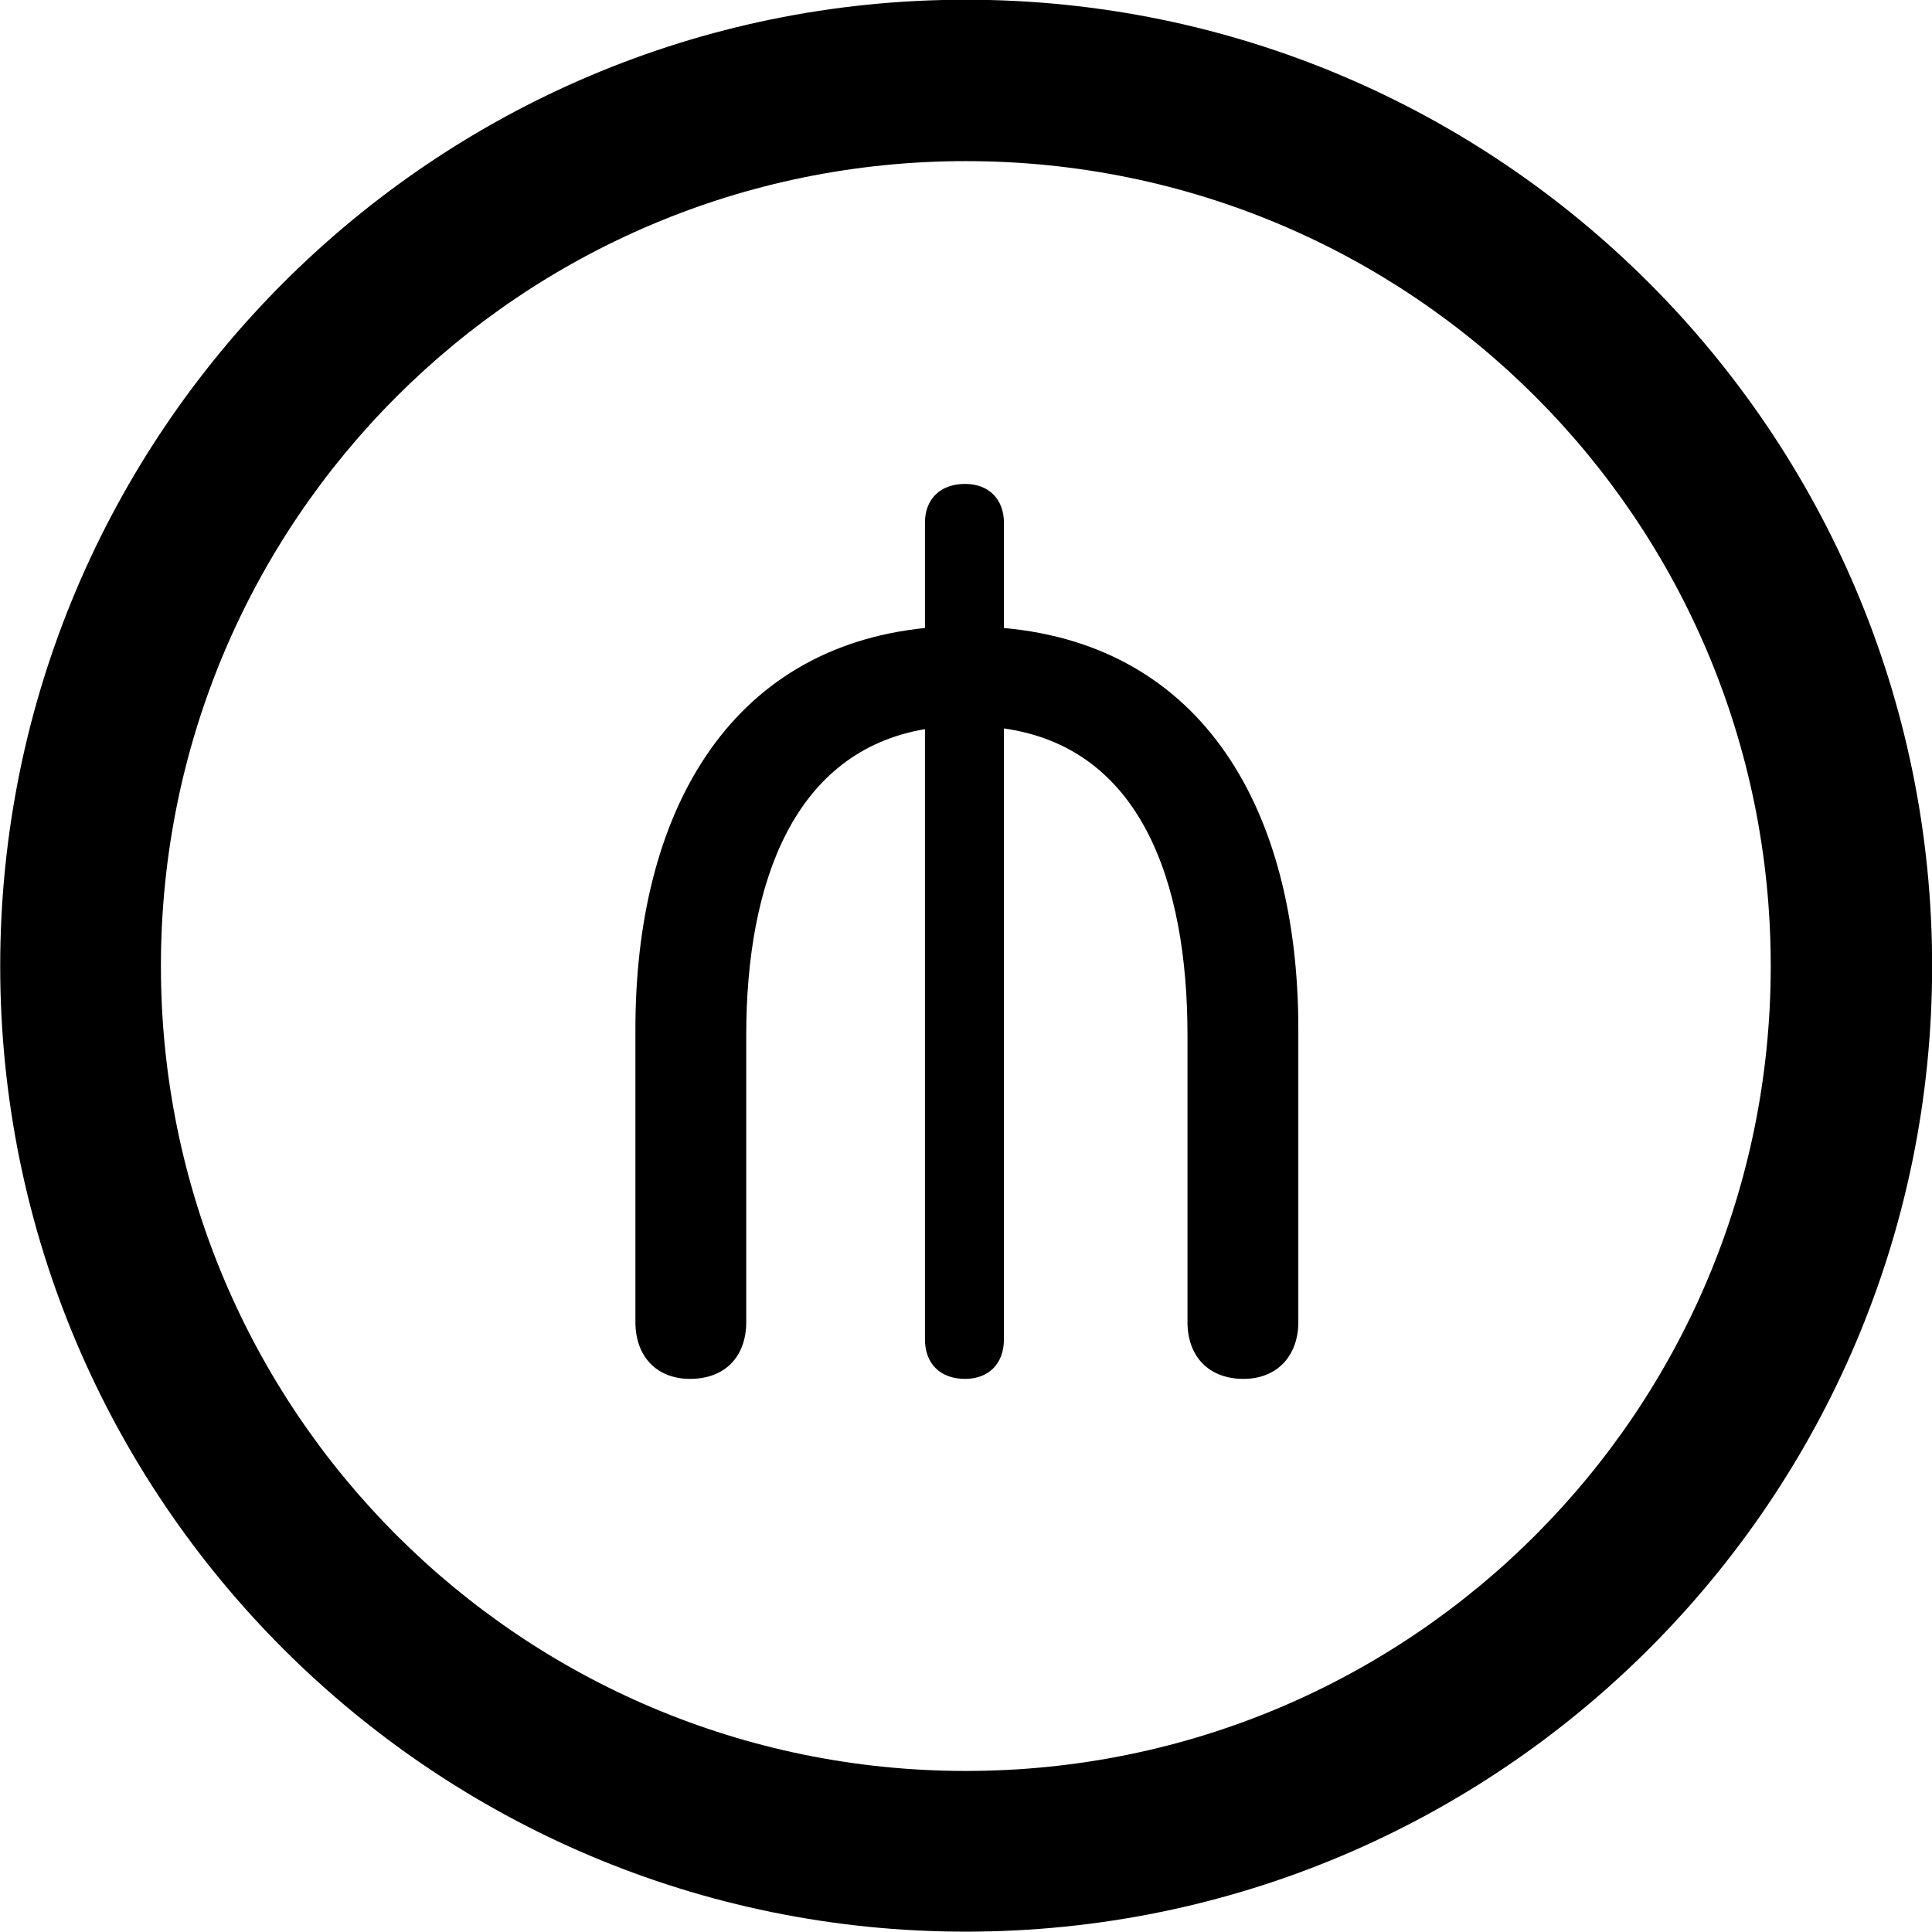 <svg viewBox="0 0 27.891 27.891" xmlns="http://www.w3.org/2000/svg"><path d="M13.943 27.886C21.643 27.886 27.893 21.646 27.893 13.946C27.893 6.246 21.643 -0.004 13.943 -0.004C6.253 -0.004 0.003 6.246 0.003 13.946C0.003 21.646 6.253 27.886 13.943 27.886ZM13.943 25.566C7.523 25.566 2.323 20.366 2.323 13.946C2.323 7.516 7.523 2.326 13.943 2.326C20.373 2.326 25.563 7.516 25.563 13.946C25.563 20.366 20.373 25.566 13.943 25.566ZM9.963 19.906C10.473 19.906 10.773 19.576 10.773 19.086V14.946C10.773 12.716 11.473 10.846 13.353 10.526V19.336C13.353 19.686 13.573 19.906 13.933 19.906C14.273 19.906 14.493 19.686 14.493 19.336V10.516C16.463 10.796 17.143 12.716 17.143 14.946V19.086C17.143 19.576 17.443 19.906 17.953 19.906C18.433 19.906 18.743 19.576 18.743 19.086V14.856C18.743 11.686 17.363 9.326 14.493 9.066V7.546C14.493 7.206 14.273 6.986 13.933 6.986C13.573 6.986 13.353 7.206 13.353 7.546V9.066C10.513 9.356 9.173 11.746 9.173 14.856V19.086C9.173 19.576 9.473 19.906 9.963 19.906Z" /></svg>